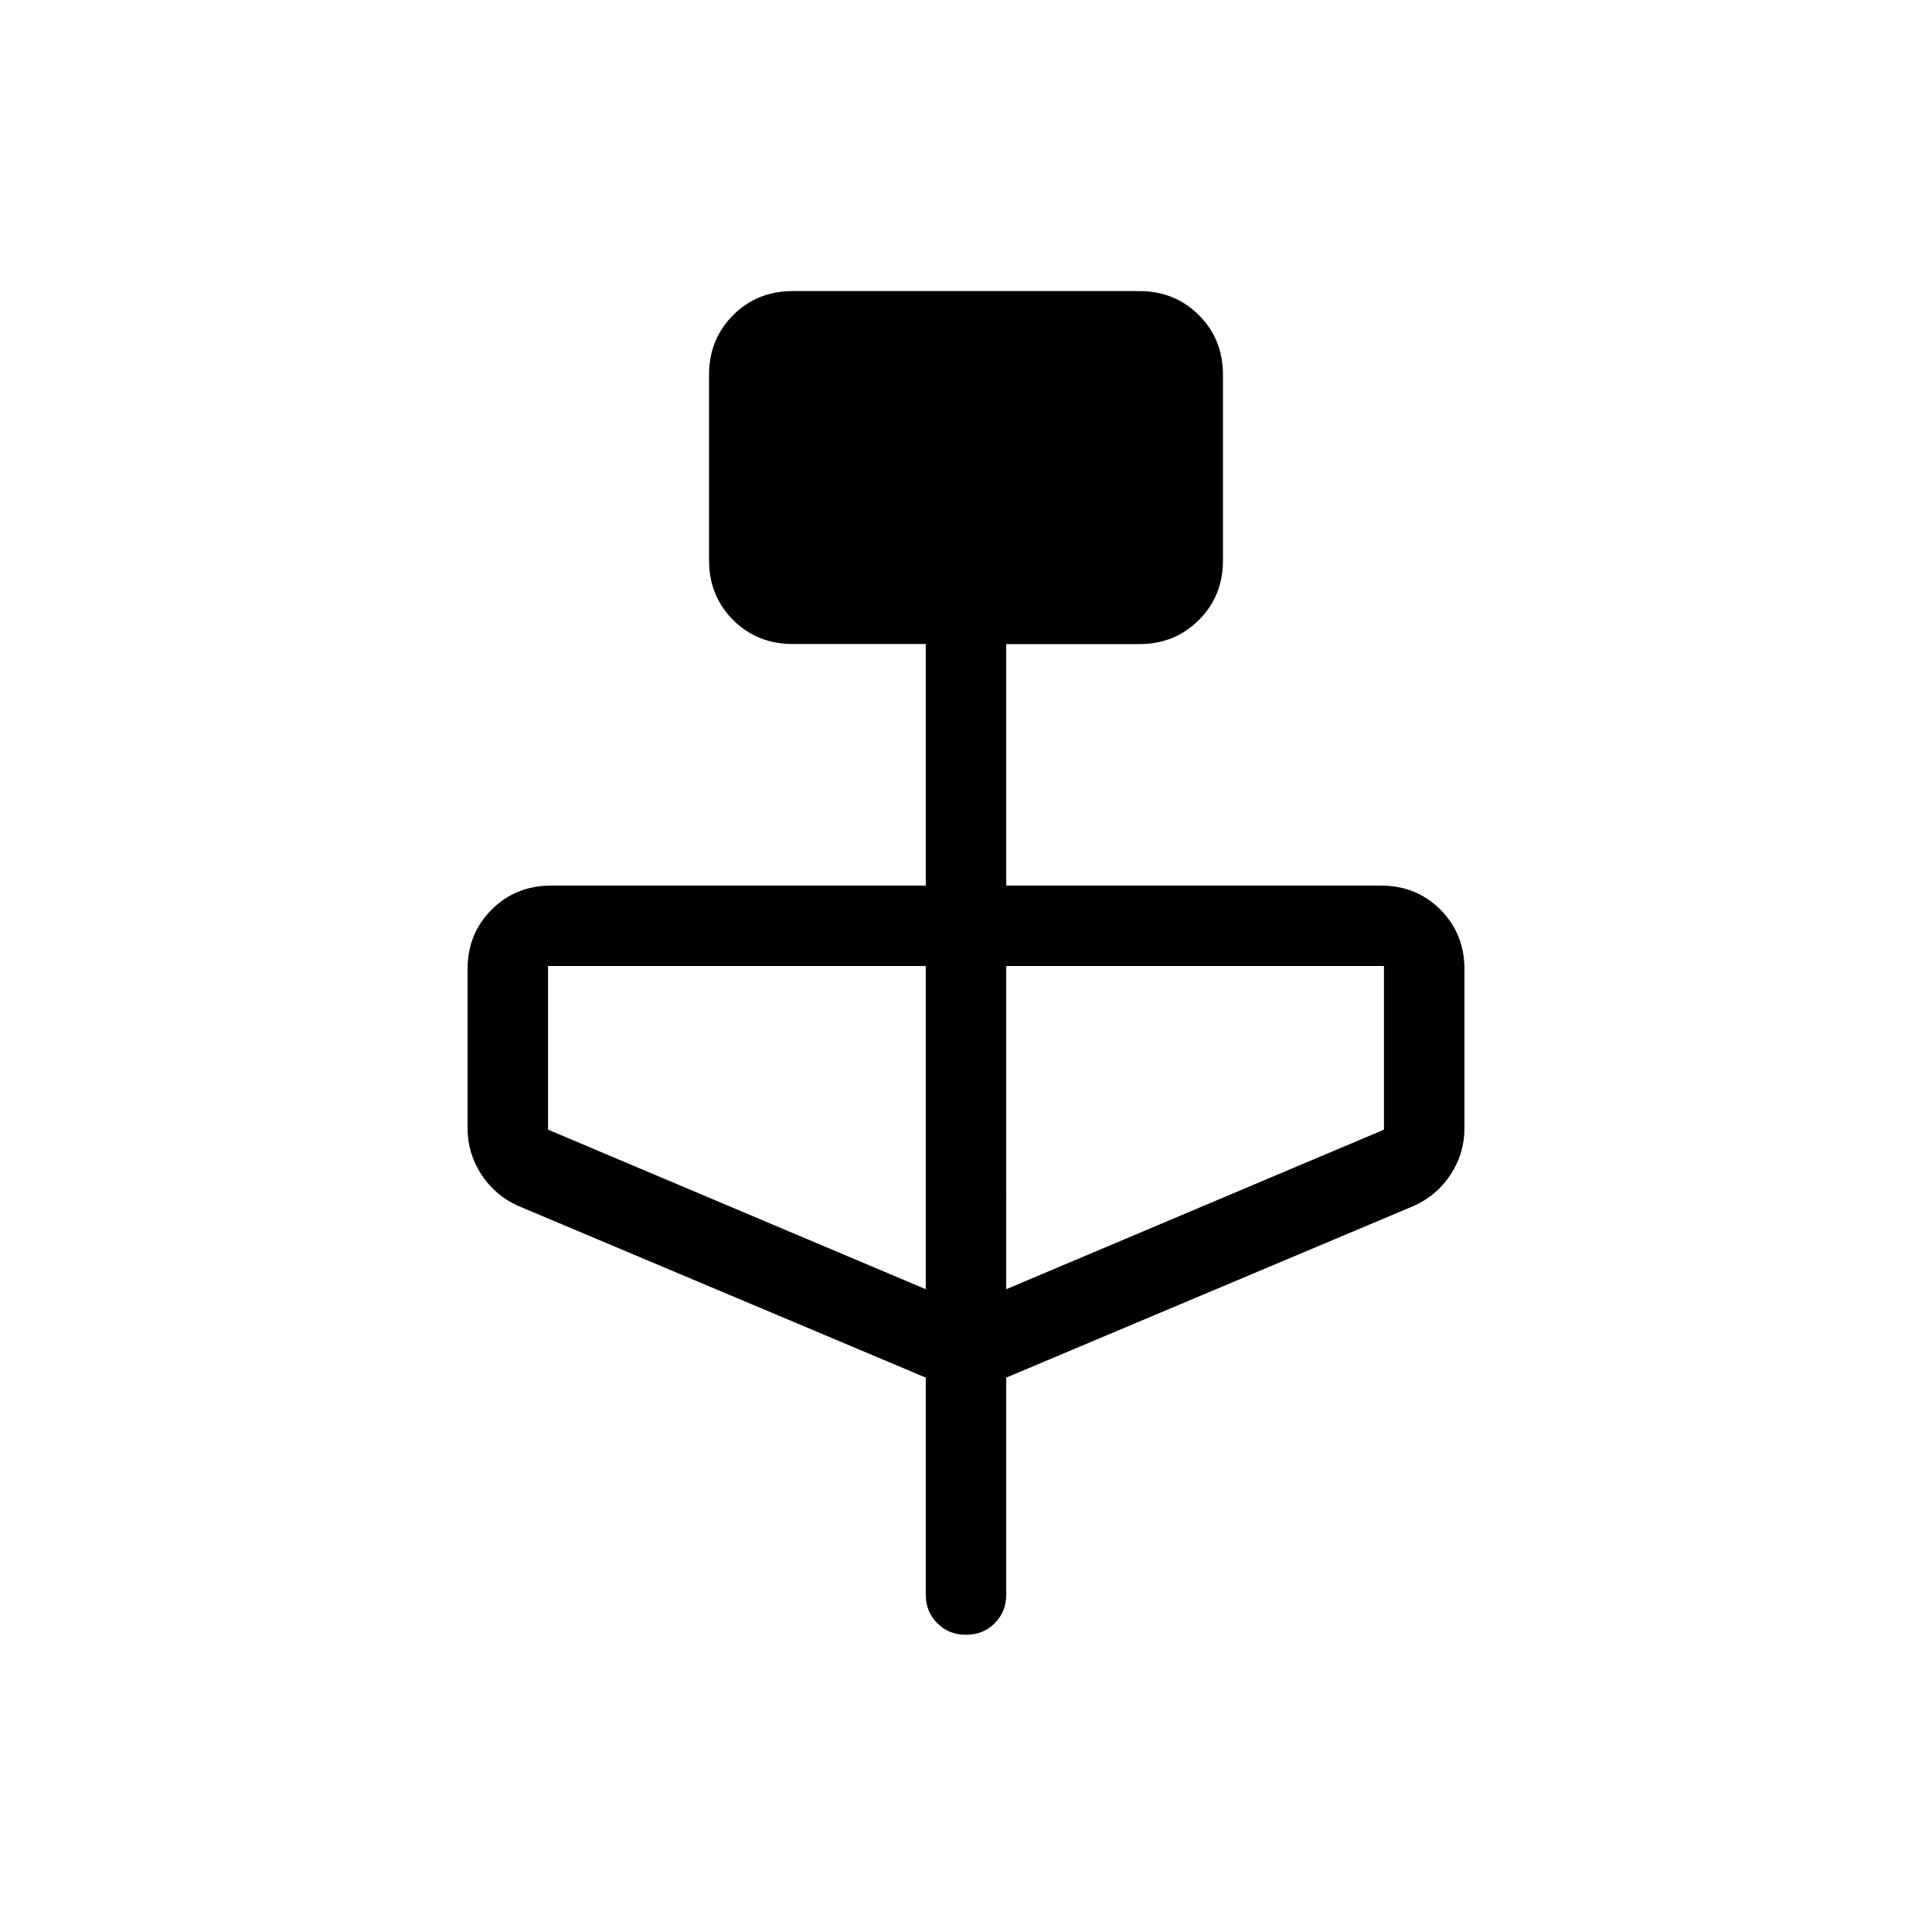 <svg xmlns="http://www.w3.org/2000/svg" width="1em" height="1em" viewBox="0 0 24 24"><path fill="currentColor" d="M11.5 17.113L6.437 14.98q-.287-.129-.458-.391q-.171-.263-.171-.575v-1.975q0-.44.299-.739t.74-.299H11.5V8H9.846q-.44 0-.74-.299q-.298-.3-.298-.74V4.655q0-.44.299-.74q.299-.299.74-.299h4.307q.44 0 .74.3q.298.298.298.739v2.308q0 .44-.299.739t-.74.299H12.5v3h4.654q.44 0 .74.299q.298.3.298.74v1.974q0 .312-.17.574q-.172.263-.459.392L12.5 17.113v2.695q0 .213-.143.356q-.144.144-.357.144t-.357-.144q-.143-.143-.143-.356zm0-1.098V12H6.808v2.033zm1 0l4.692-1.982V12H12.5z"/></svg>